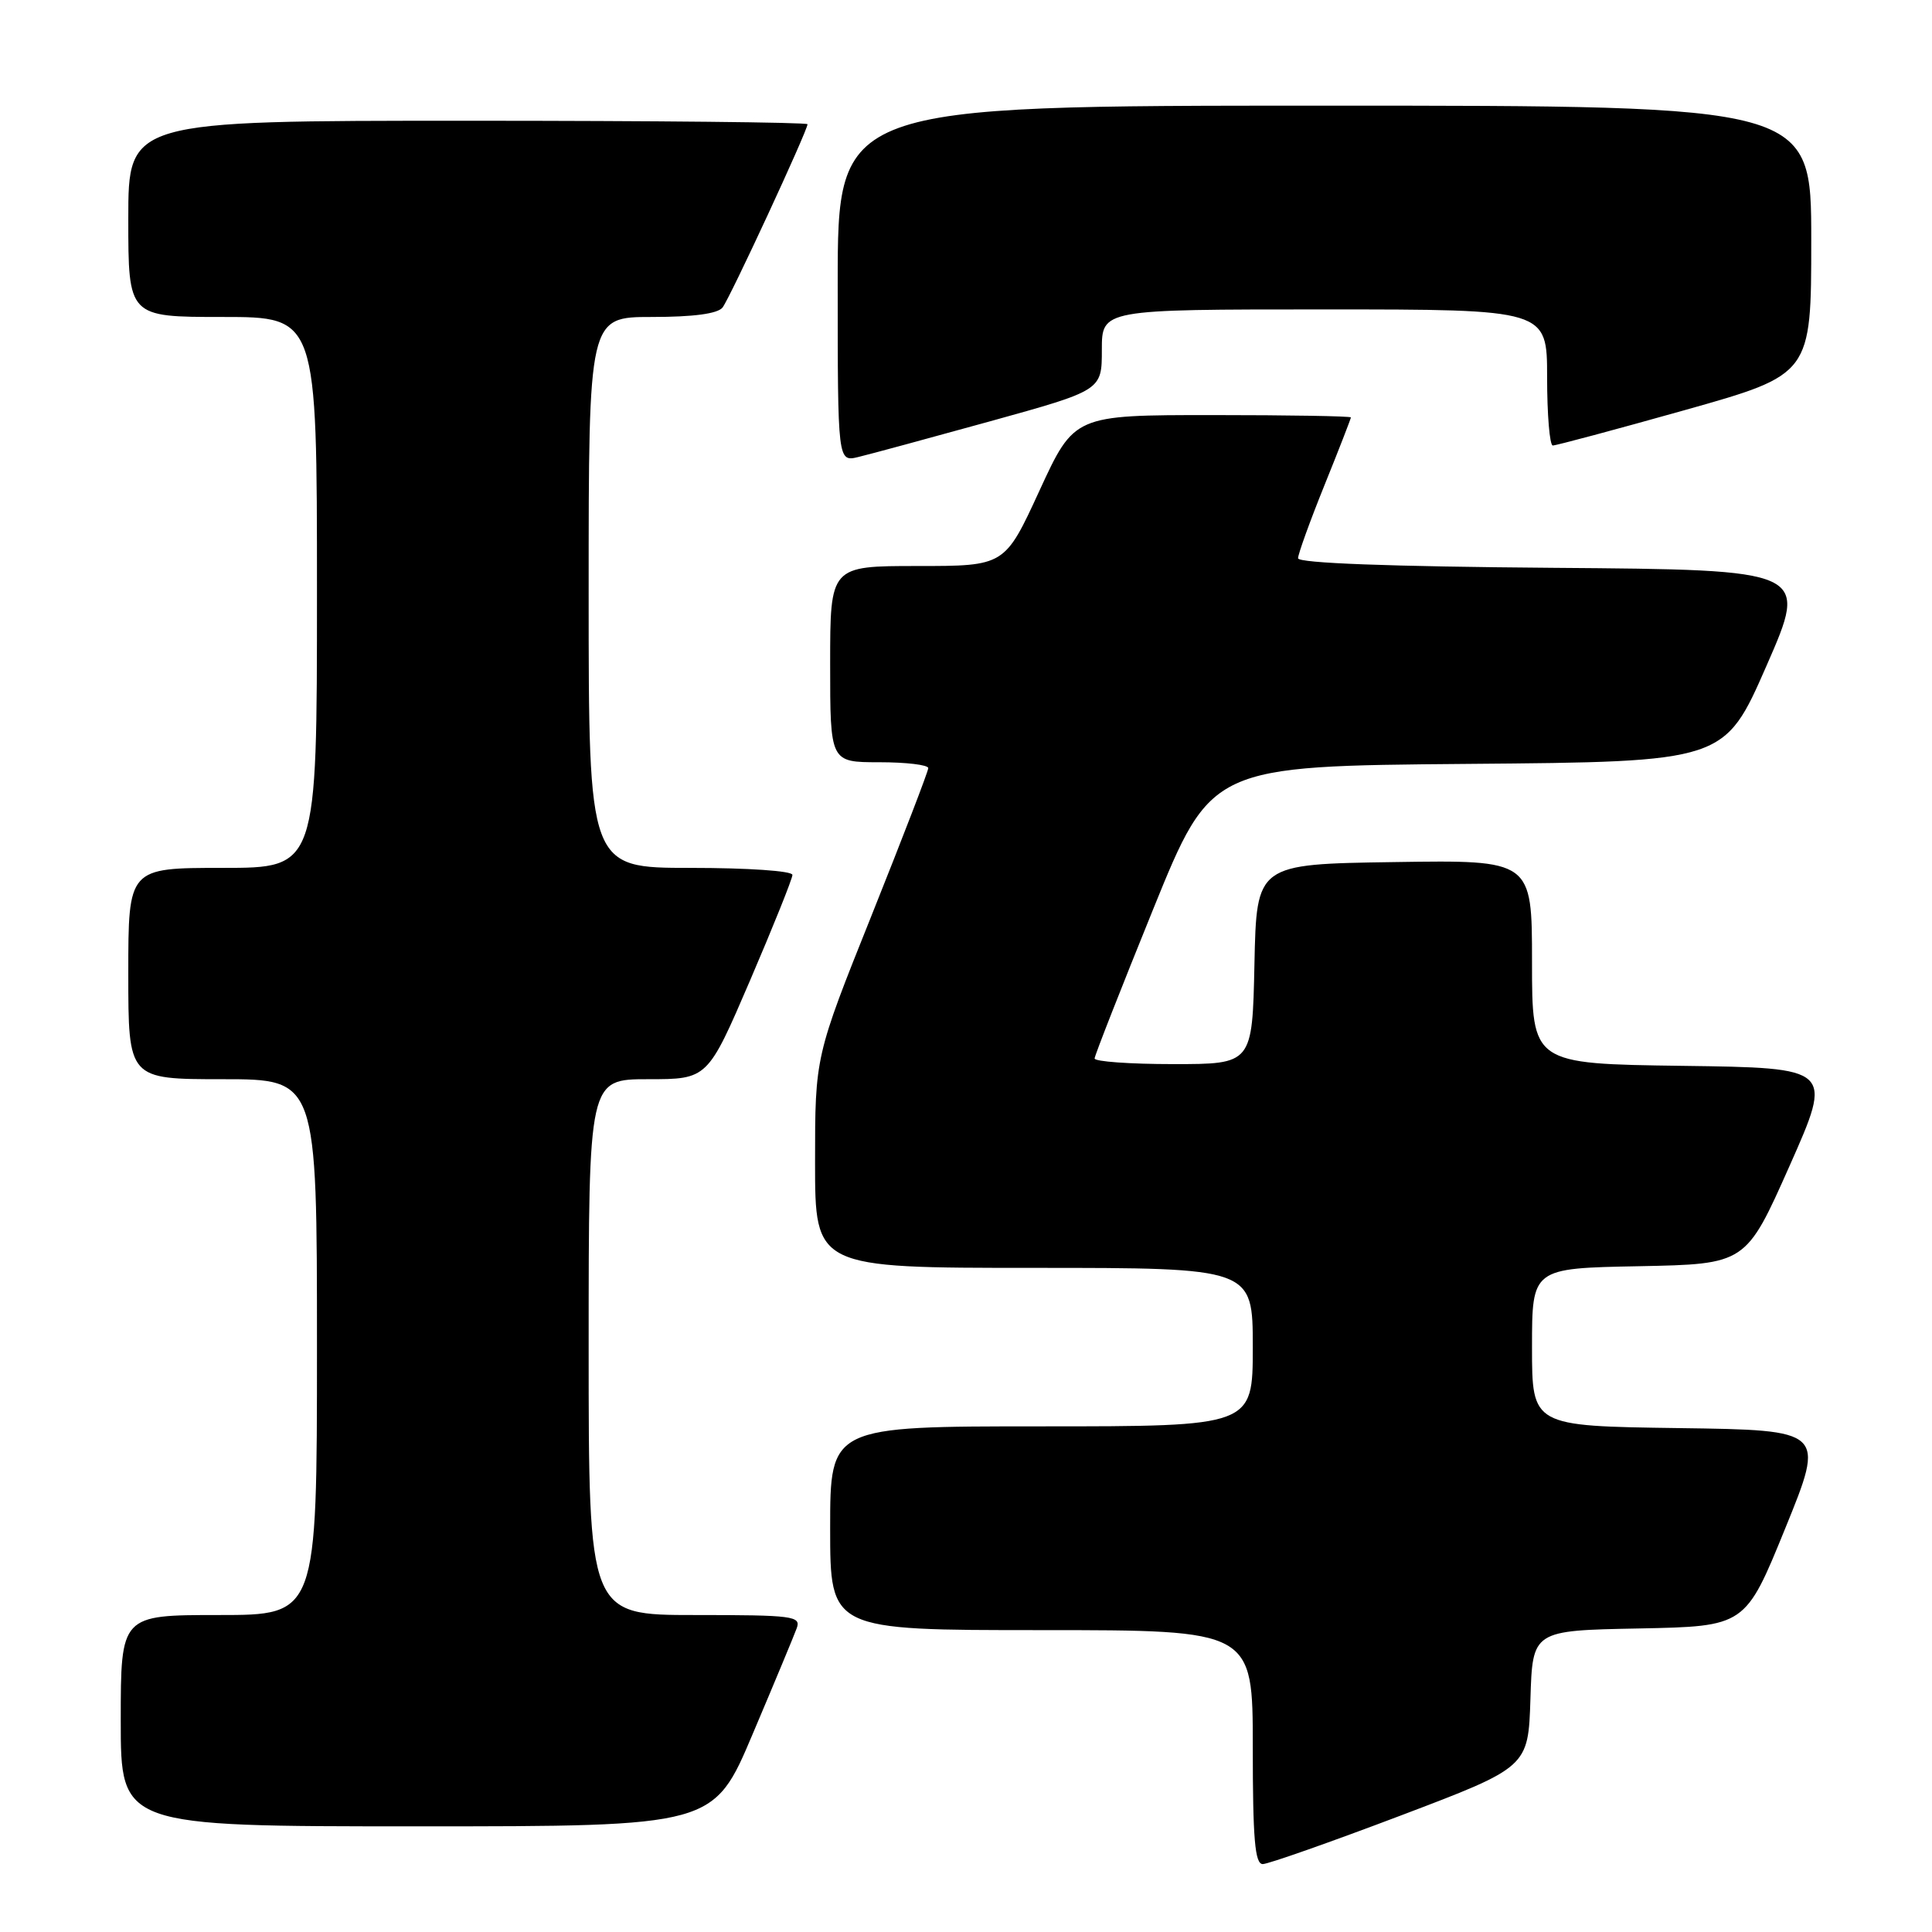 <?xml version="1.0" encoding="UTF-8" standalone="no"?>
<!DOCTYPE svg PUBLIC "-//W3C//DTD SVG 1.1//EN" "http://www.w3.org/Graphics/SVG/1.1/DTD/svg11.dtd" >
<svg xmlns="http://www.w3.org/2000/svg" xmlns:xlink="http://www.w3.org/1999/xlink" version="1.1" viewBox="0 0 256 256">
 <g >
 <path fill="currentColor"
d=" M 185.57 240.58 C 202.50 234.16 202.50 234.16 202.79 225.11 C 203.07 216.05 203.07 216.05 217.17 215.78 C 231.27 215.50 231.27 215.50 236.56 202.50 C 241.85 189.50 241.85 189.50 222.42 189.23 C 203.00 188.96 203.00 188.96 203.00 178.51 C 203.00 168.05 203.00 168.05 217.17 167.78 C 231.34 167.50 231.34 167.50 237.12 154.50 C 242.89 141.50 242.89 141.50 222.94 141.23 C 203.00 140.96 203.00 140.96 203.00 127.46 C 203.00 113.95 203.00 113.95 184.75 114.23 C 166.50 114.50 166.50 114.50 166.22 127.75 C 165.94 141.00 165.94 141.00 155.47 141.00 C 149.71 141.00 145.02 140.66 145.04 140.25 C 145.06 139.84 148.55 130.95 152.79 120.50 C 160.50 101.50 160.50 101.50 194.50 101.22 C 228.50 100.94 228.50 100.94 234.07 88.22 C 239.64 75.50 239.64 75.50 205.82 75.24 C 184.09 75.07 172.00 74.62 172.00 73.97 C 172.00 73.42 173.57 69.07 175.50 64.29 C 177.43 59.52 179.00 55.47 179.00 55.31 C 179.00 55.14 170.75 55.00 160.67 55.00 C 142.35 55.00 142.35 55.00 137.74 65.00 C 133.14 75.00 133.14 75.00 121.57 75.00 C 110.00 75.00 110.00 75.00 110.00 88.00 C 110.00 101.00 110.00 101.00 116.50 101.00 C 120.08 101.00 123.00 101.35 123.00 101.78 C 123.00 102.20 119.62 110.97 115.50 121.27 C 108.00 139.99 108.00 139.99 108.00 153.99 C 108.00 168.00 108.00 168.00 137.00 168.00 C 166.00 168.00 166.00 168.00 166.00 178.50 C 166.00 189.00 166.00 189.00 138.00 189.00 C 110.00 189.00 110.00 189.00 110.00 202.50 C 110.00 216.00 110.00 216.00 138.00 216.00 C 166.00 216.00 166.00 216.00 166.00 231.50 C 166.00 243.65 166.28 247.00 167.32 247.00 C 168.04 247.00 176.25 244.11 185.57 240.58 Z  M 99.74 229.75 C 102.60 223.01 105.22 216.71 105.57 215.75 C 106.16 214.14 105.12 214.00 92.11 214.00 C 78.00 214.00 78.00 214.00 78.00 178.50 C 78.00 143.00 78.00 143.00 85.88 143.00 C 93.76 143.00 93.76 143.00 99.38 129.93 C 102.47 122.73 105.00 116.43 105.00 115.93 C 105.00 115.40 99.11 115.00 91.50 115.00 C 78.00 115.00 78.00 115.00 78.00 78.50 C 78.00 42.00 78.00 42.00 86.38 42.00 C 91.89 42.00 95.09 41.57 95.74 40.75 C 96.72 39.50 107.00 17.32 107.00 16.46 C 107.00 16.21 86.75 16.00 62.00 16.00 C 17.00 16.00 17.00 16.00 17.00 29.00 C 17.00 42.00 17.00 42.00 29.50 42.00 C 42.00 42.00 42.00 42.00 42.00 78.50 C 42.00 115.00 42.00 115.00 29.50 115.00 C 17.00 115.00 17.00 115.00 17.00 129.00 C 17.00 143.00 17.00 143.00 29.50 143.00 C 42.00 143.00 42.00 143.00 42.00 178.50 C 42.00 214.00 42.00 214.00 29.00 214.00 C 16.00 214.00 16.00 214.00 16.00 228.00 C 16.00 242.00 16.00 242.00 55.28 242.00 C 94.56 242.00 94.56 242.00 99.74 229.75 Z  M 131.25 55.81 C 146.00 51.72 146.00 51.72 146.00 46.36 C 146.00 41.00 146.00 41.00 175.50 41.00 C 205.00 41.00 205.00 41.00 205.00 50.00 C 205.00 54.95 205.34 59.01 205.75 59.03 C 206.16 59.04 214.04 56.93 223.25 54.34 C 240.00 49.62 240.00 49.62 240.00 31.81 C 240.00 14.00 240.00 14.00 175.50 14.00 C 111.00 14.00 111.00 14.00 111.00 37.61 C 111.00 61.22 111.00 61.22 113.75 60.55 C 115.26 60.19 123.14 58.05 131.25 55.81 Z "/>
</g>
</svg>